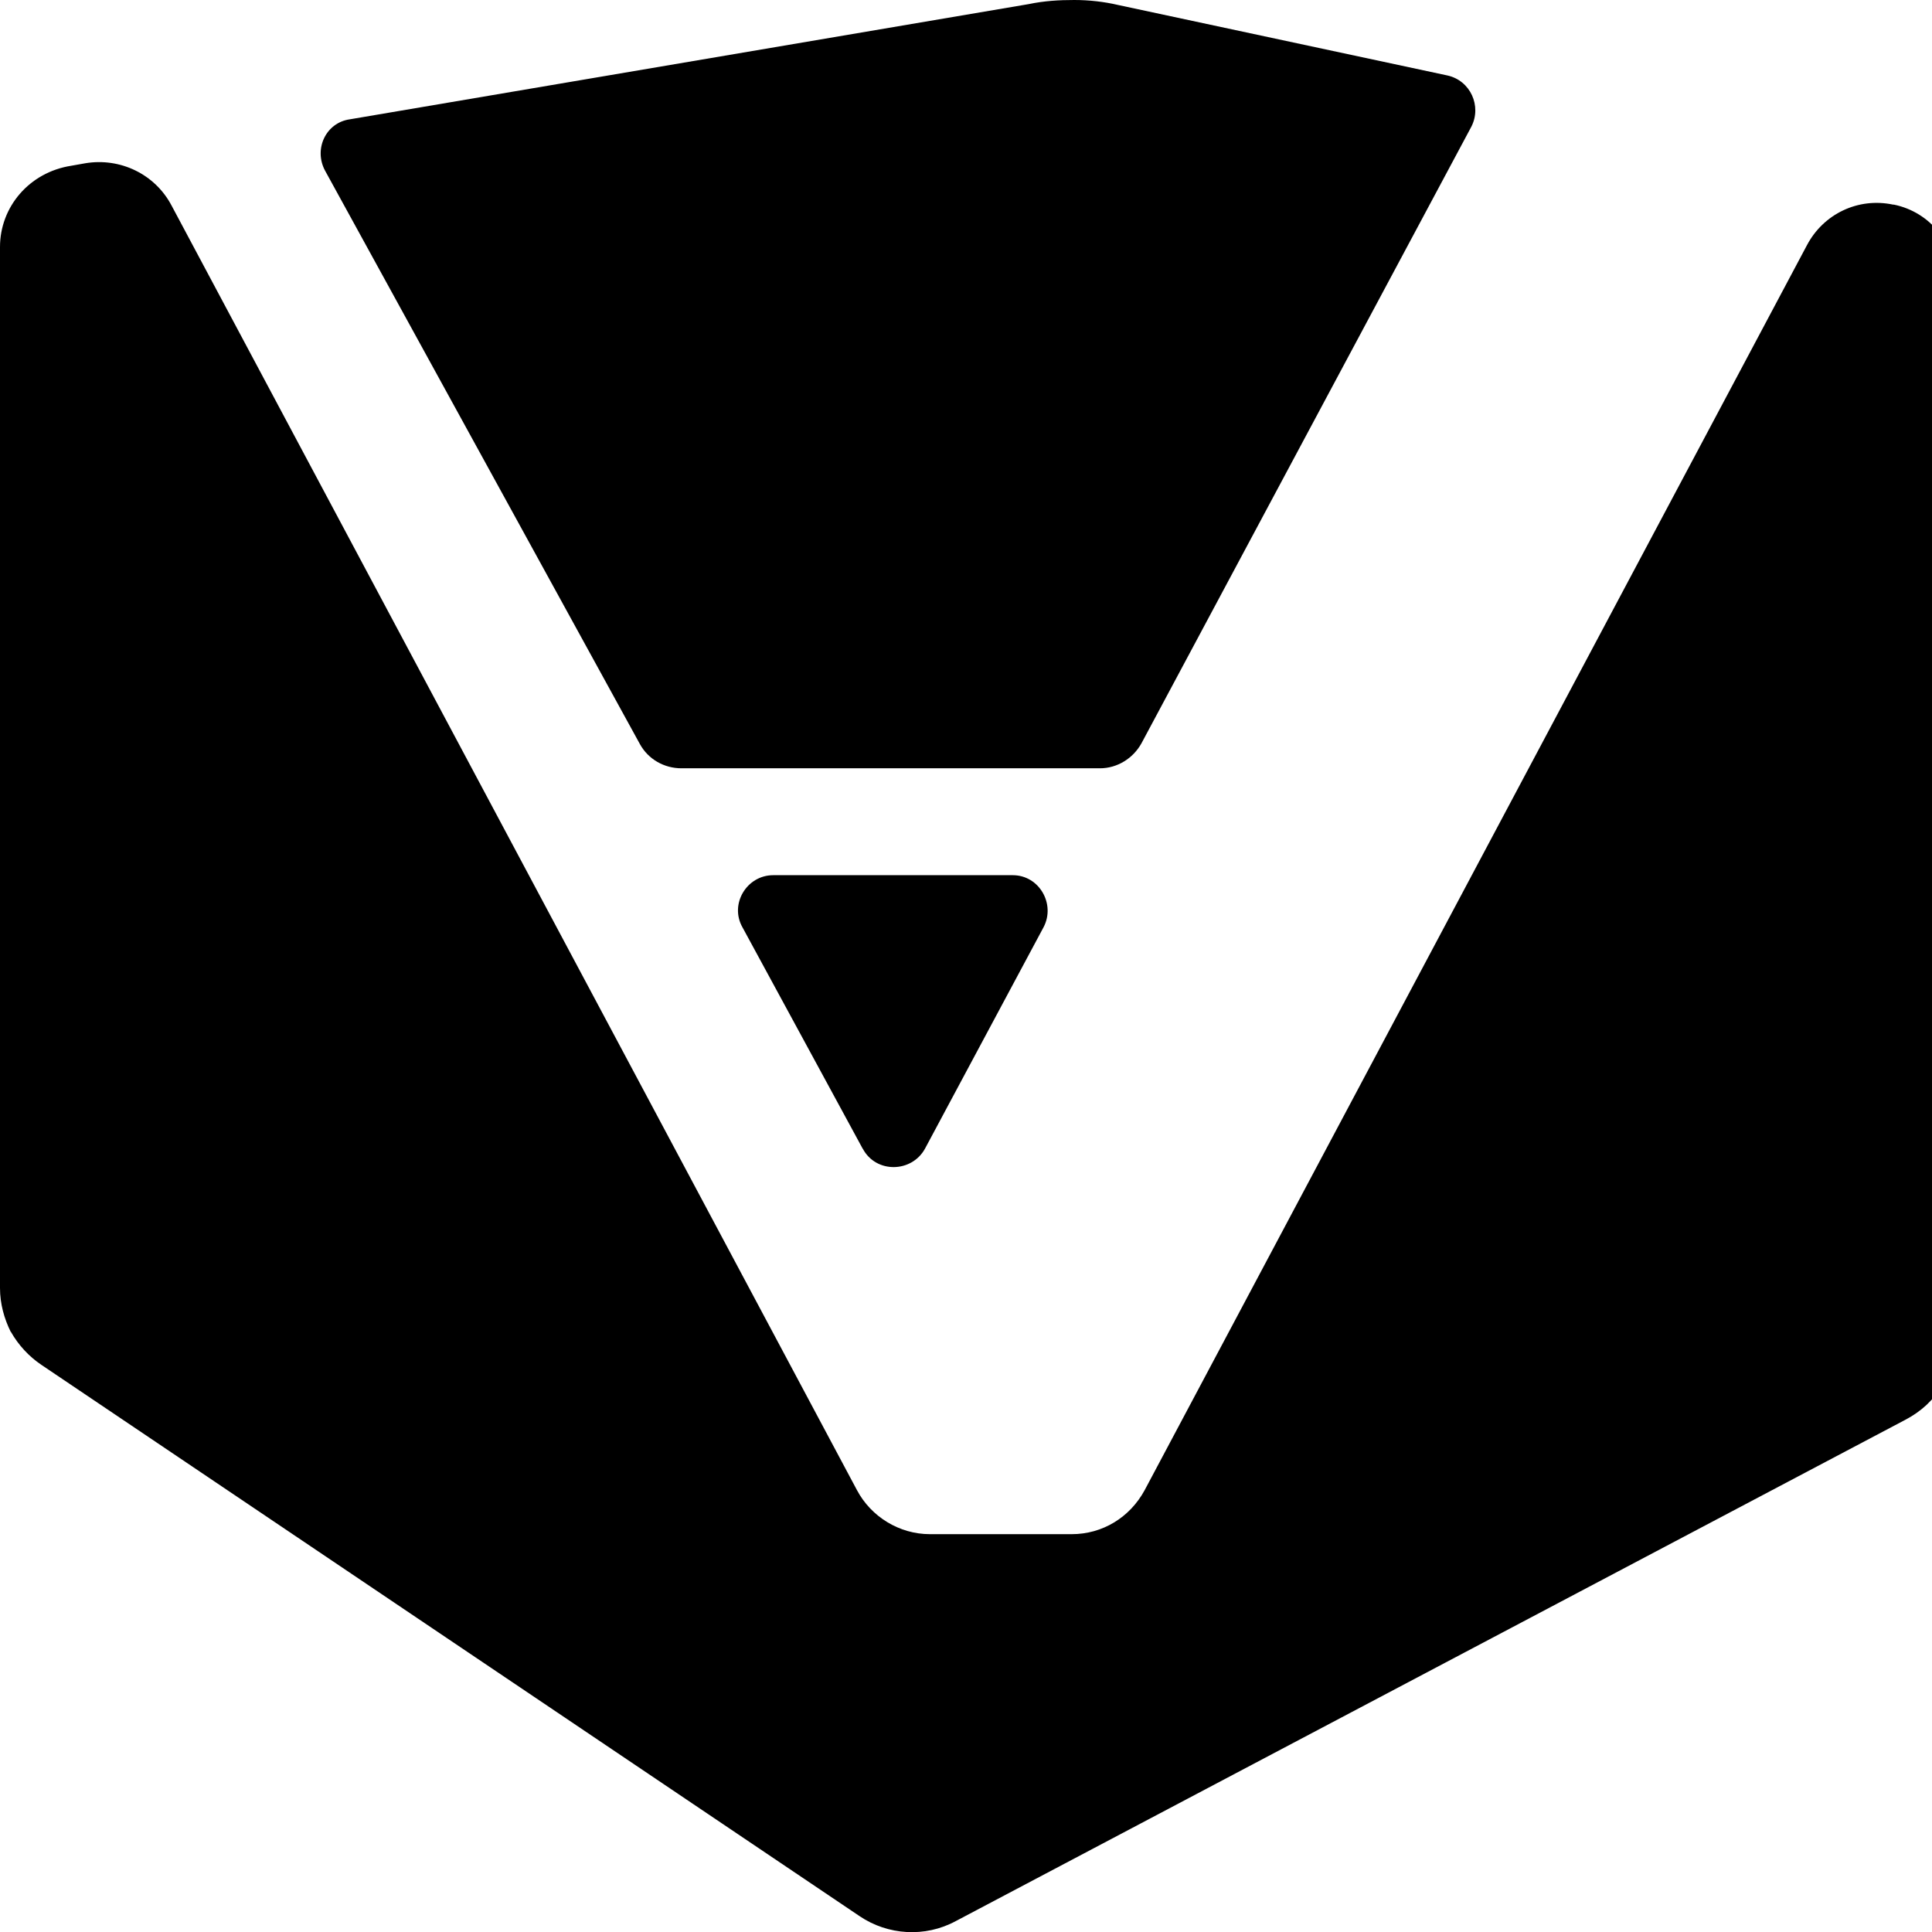 <!-- Generated by IcoMoon.io -->
<svg version="1.1" xmlns="http://www.w3.org/2000/svg" width="24" height="24" viewBox="0 0 24 24">
<title>foresight</title>
<path d="M13.344 0c0.185 0 0.371 0.021 0.546 0.062l4.088 0.875c0.288 0.062 0.432 0.381 0.299 0.638l-4.098 7.66c-0.103 0.185-0.299 0.309-0.515 0.309h-5.199c-0.216 0-0.412-0.113-0.515-0.299l-3.912-7.125c-0.144-0.268 0.010-0.597 0.309-0.638l8.432-1.431c0.196-0.041 0.381-0.051 0.566-0.051z"></path>
<path d="M10.718 14.27c0.165 0.309 0.607 0.299 0.772 0l1.472-2.749c0.154-0.288-0.051-0.649-0.381-0.649h-2.976c-0.329 0-0.546 0.36-0.381 0.649l1.493 2.749z"></path>
<path d="M0.134 16.546c-0.082-0.165-0.134-0.35-0.134-0.546v-12.932c0-0.494 0.36-0.927 0.885-1.009l0.175-0.031c0.432-0.072 0.865 0.134 1.071 0.525l8.515 15.959c0.175 0.329 0.525 0.546 0.906 0.546h1.761c0.381 0 0.721-0.206 0.906-0.546l8.227-15.465c0.206-0.391 0.638-0.597 1.071-0.505h0.010c0.453 0.093 0.772 0.494 0.772 0.958v13.107c0 0.216-0.062 0.432-0.175 0.607v0c-0.103 0.175-0.257 0.319-0.453 0.422l-11.799 6.229c-0.381 0.206-0.844 0.175-1.194-0.062l-10.162-6.847c-0.154-0.103-0.288-0.247-0.381-0.412z"></path>
</svg>
